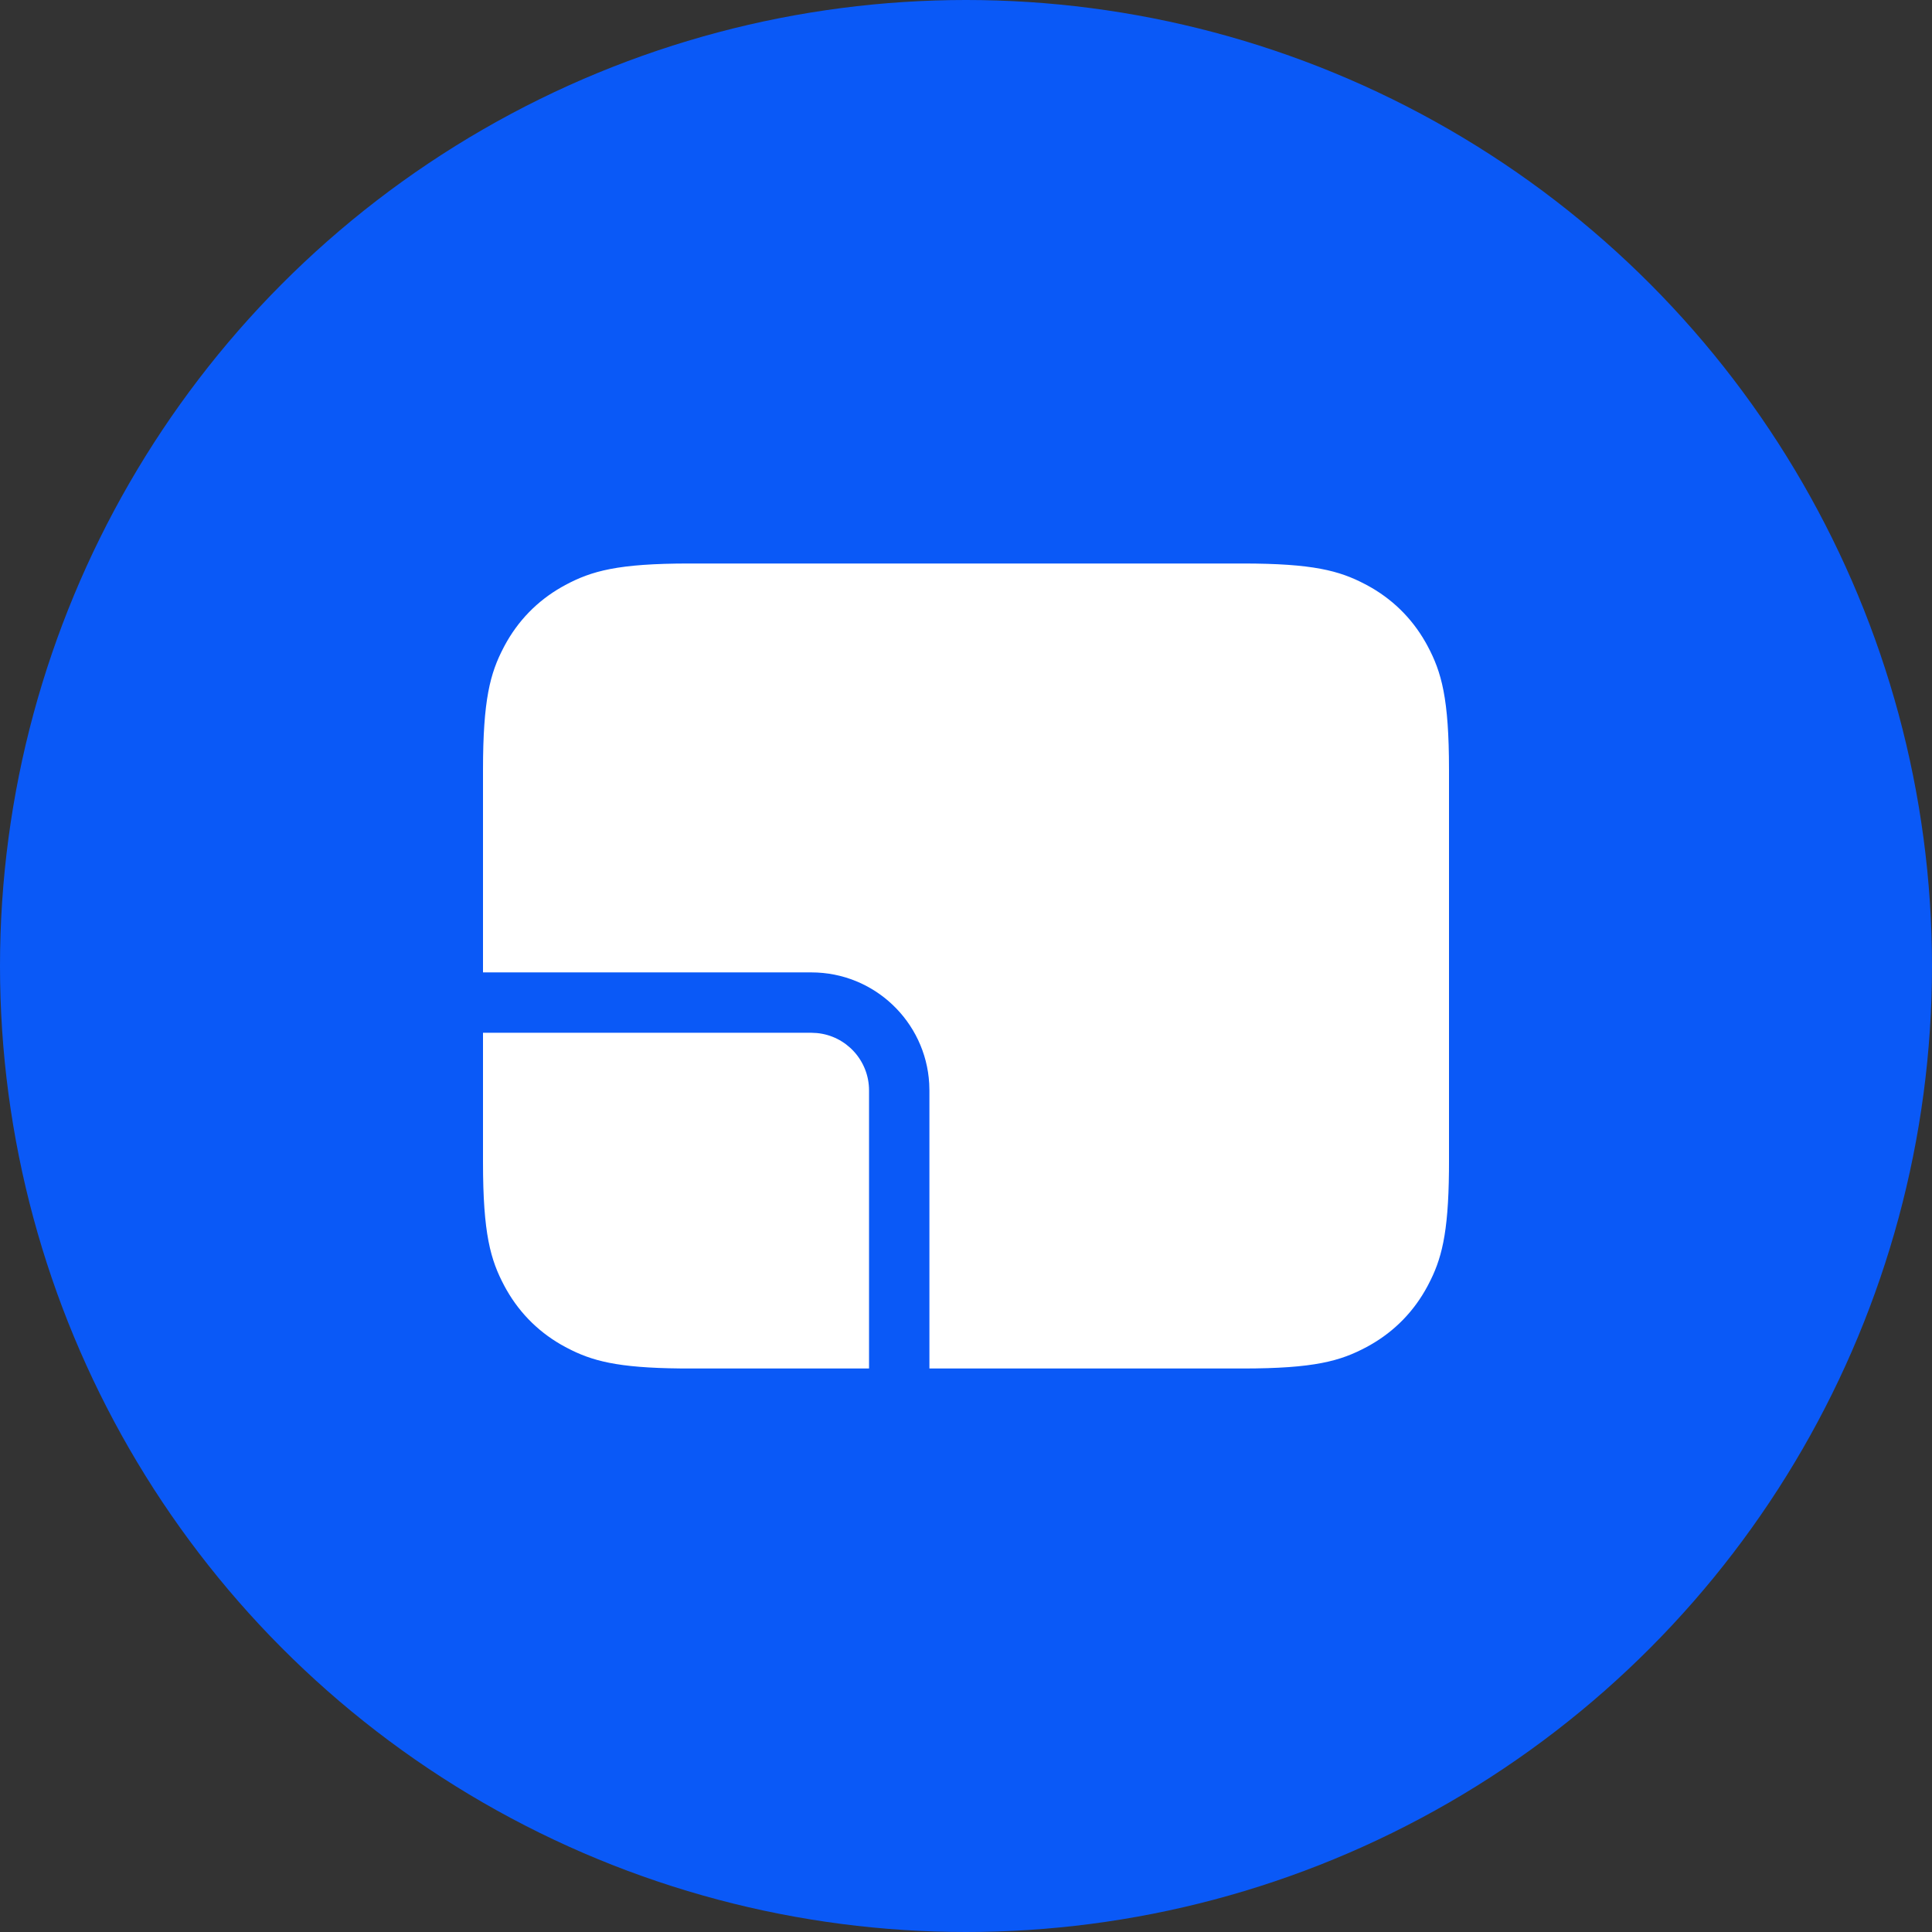 <?xml version="1.0" encoding="UTF-8"?>
<svg width="48px" height="48px" viewBox="0 0 48 48" version="1.1" xmlns="http://www.w3.org/2000/svg" xmlns:xlink="http://www.w3.org/1999/xlink">
    <rect x="0" y="0" width="48" height="48" fill="#333333" stroke="none"/>
    <title>ic_locale_set_select</title>
    <g id="ic_locale_set_select" stroke="none" stroke-width="1" fill="none" fill-rule="evenodd">
        <circle id="椭圆形备份-6" fill="#0A59F7" cx="24" cy="24" r="24"></circle>
        <path d="M12,25.659 L20.159,25.659 L20.297,25.666 C21.023,25.735 21.591,26.347 21.591,27.091 L21.591,34 L17.128,34 L16.906,33.999 C15.326,33.984 14.698,33.808 14.088,33.488 L14.046,33.466 C13.425,33.134 12.932,32.654 12.585,32.046 L12.534,31.954 C12.186,31.302 12,30.655 12,28.872 L12,25.659 Z M30.872,14 C32.617,14 33.274,14.178 33.912,14.512 L33.954,14.534 C34.575,14.866 35.068,15.346 35.415,15.954 L35.466,16.046 C35.814,16.698 36,17.345 36,19.128 L36,28.872 L35.999,29.094 C35.984,30.674 35.808,31.302 35.488,31.912 L35.466,31.954 C35.134,32.575 34.654,33.068 34.046,33.415 L33.954,33.466 C33.302,33.814 32.655,34 30.872,34 L23.091,34 L23.091,27.091 L23.086,26.919 C22.997,25.38 21.72,24.159 20.159,24.159 L12,24.159 L12,19.128 C12,17.383 12.178,16.726 12.512,16.088 L12.534,16.046 C12.866,15.425 13.346,14.932 13.954,14.585 L14.046,14.534 C14.698,14.186 15.345,14 17.128,14 L30.872,14 Z" id="矩形备份-13" fill="#FFFFFF" fill-rule="nonzero"></path>
    </g>
</svg>